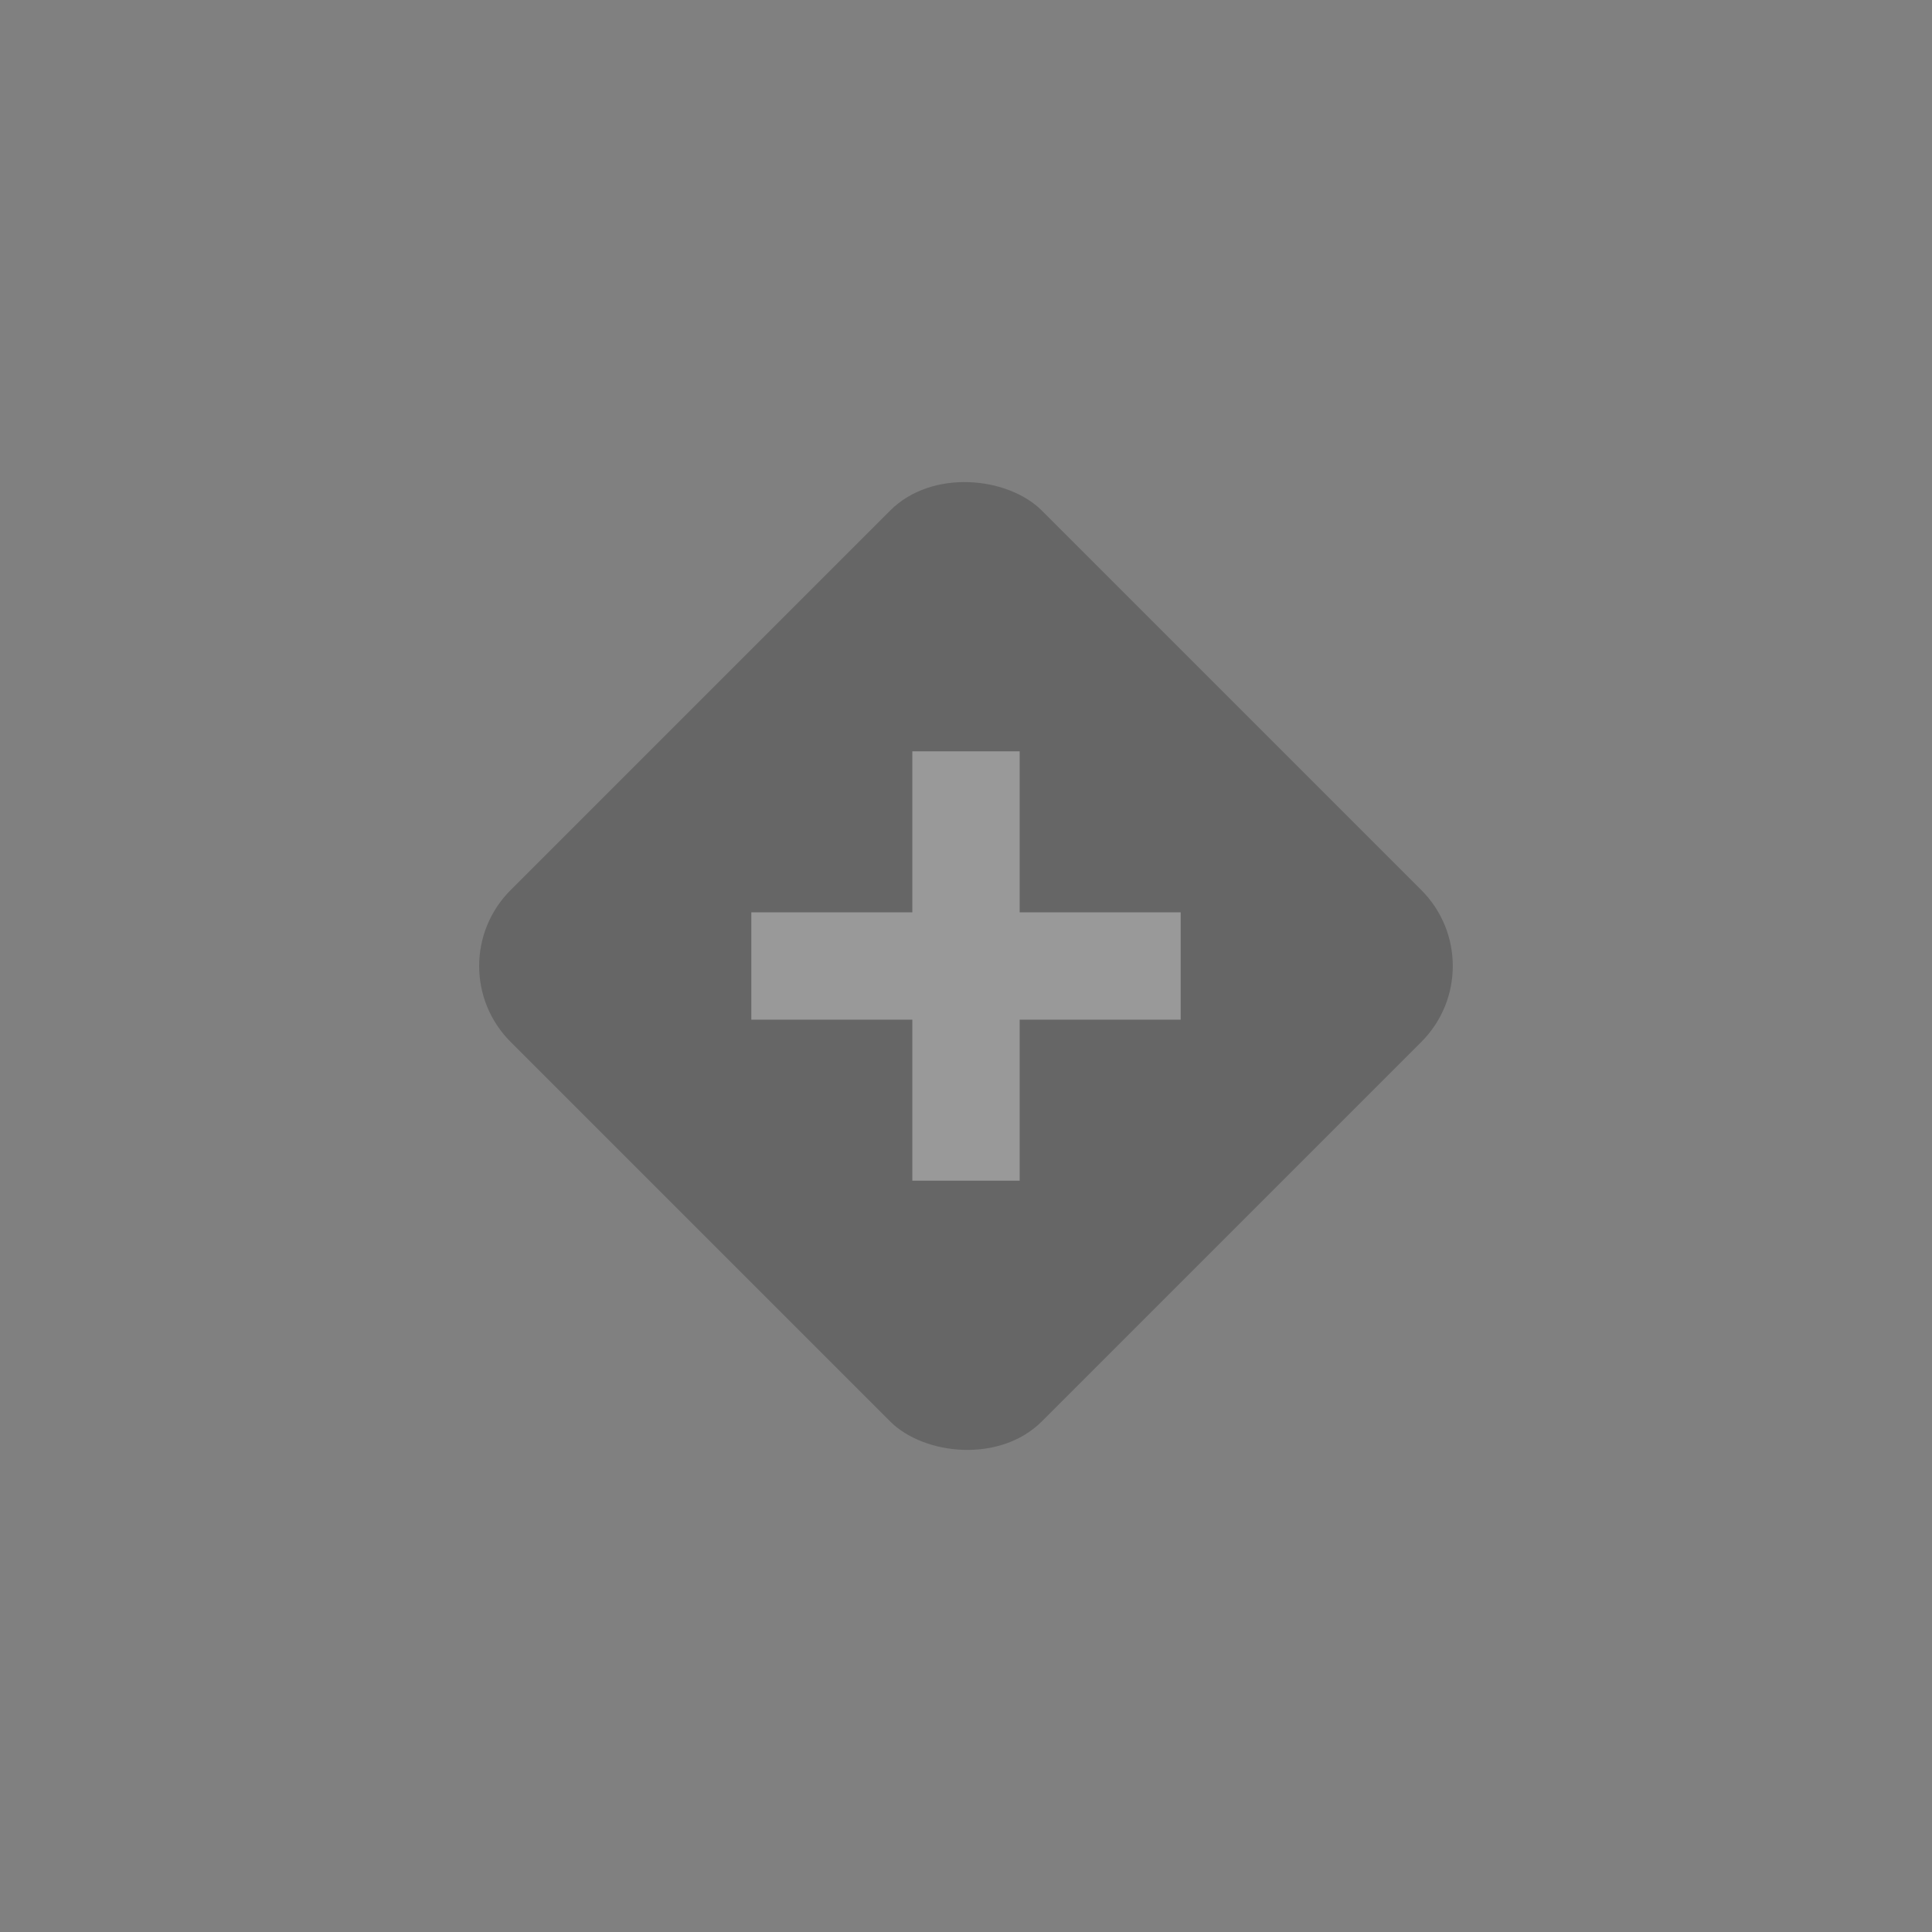 <svg width="36" height="36" viewBox="0 0 36 36" fill="none" xmlns="http://www.w3.org/2000/svg">
<rect x="0" y="0" width="36" height="36" fill="#808080" stroke="none"/>
<g opacity="0.2">
<rect x="8.1" y="18" width="14" height="14" rx="2" transform="rotate(-45 8.1 18)" fill="currentColor"/>
<path fill-rule="evenodd" clip-rule="evenodd" d="M17 14H19V17H22V19H19V22H17V19H14V17H17V14Z" fill="white"/>
</g>
</svg>
